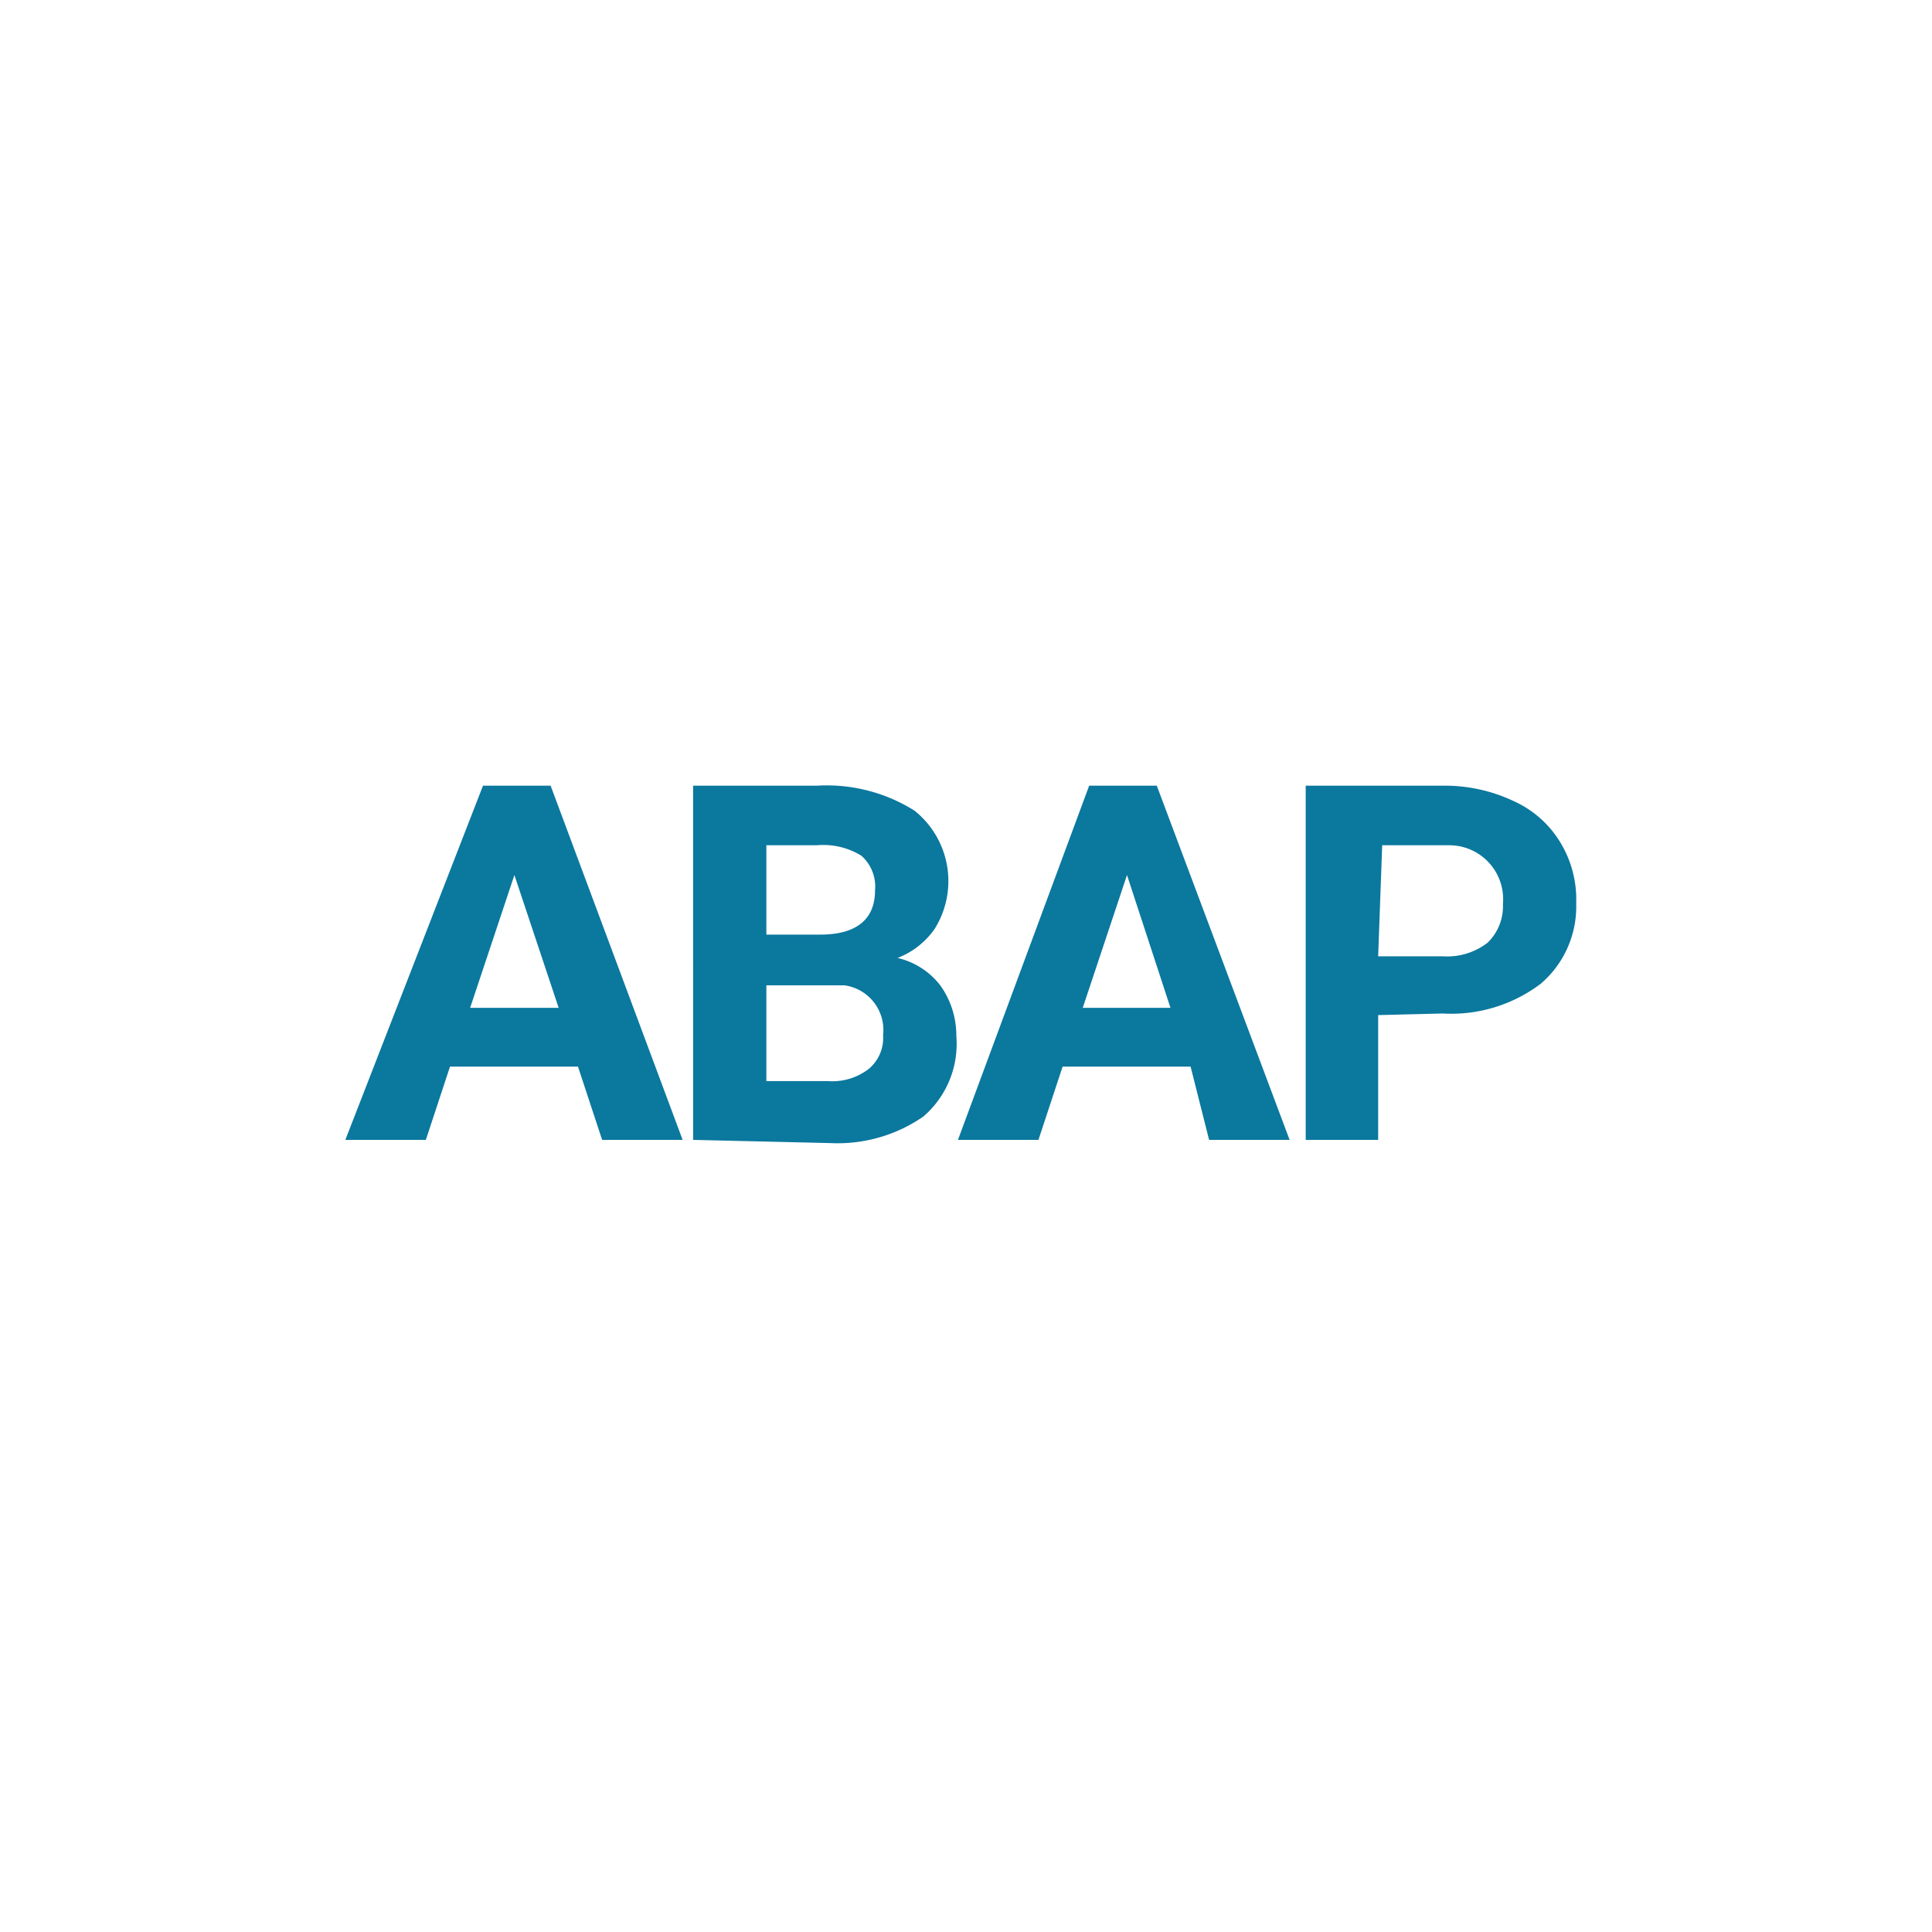 <svg id="logo" xmlns="http://www.w3.org/2000/svg" viewBox="0 0 24 24"><defs><style>.cls-1{fill:#0b789e;}</style></defs><title>abap</title><path id="Tracé_11993" data-name="Tracé 11993" class="cls-1" d="M7.18,13.25H5.59l-.3.91h-1L6,9.76h.84l1.64,4.4h-1Zm-1.34-.73h1.1l-.55-1.65Zm2.77,1.64V9.76h1.54a2.05,2.05,0,0,1,1.21.31,1.12,1.12,0,0,1,.25,1.47,1,1,0,0,1-.46.36.94.94,0,0,1,.53.34,1.07,1.07,0,0,1,.2.63,1.19,1.19,0,0,1-.41,1,1.87,1.87,0,0,1-1.15.33Zm.91-1.92v1.19h.77a.74.74,0,0,0,.5-.15.5.5,0,0,0,.18-.42.56.56,0,0,0-.48-.62h-1Zm0-.63h.67c.45,0,.68-.19.68-.55a.51.51,0,0,0-.17-.43.9.9,0,0,0-.55-.13H9.52Zm5.27,1.64H13.2l-.3.91h-1l1.63-4.4h.84l1.65,4.4h-1Zm-1.34-.73h1.09L14,10.87Zm3.67.09v1.55h-.9V9.76h1.71a2,2,0,0,1,.87.19,1.3,1.3,0,0,1,.58.51,1.36,1.36,0,0,1,.2.76,1.26,1.26,0,0,1-.44,1,1.84,1.84,0,0,1-1.22.37Zm0-.73h.81a.82.82,0,0,0,.55-.17.63.63,0,0,0,.19-.48A.67.67,0,0,0,18,10.5h-.83Z"/></svg>
